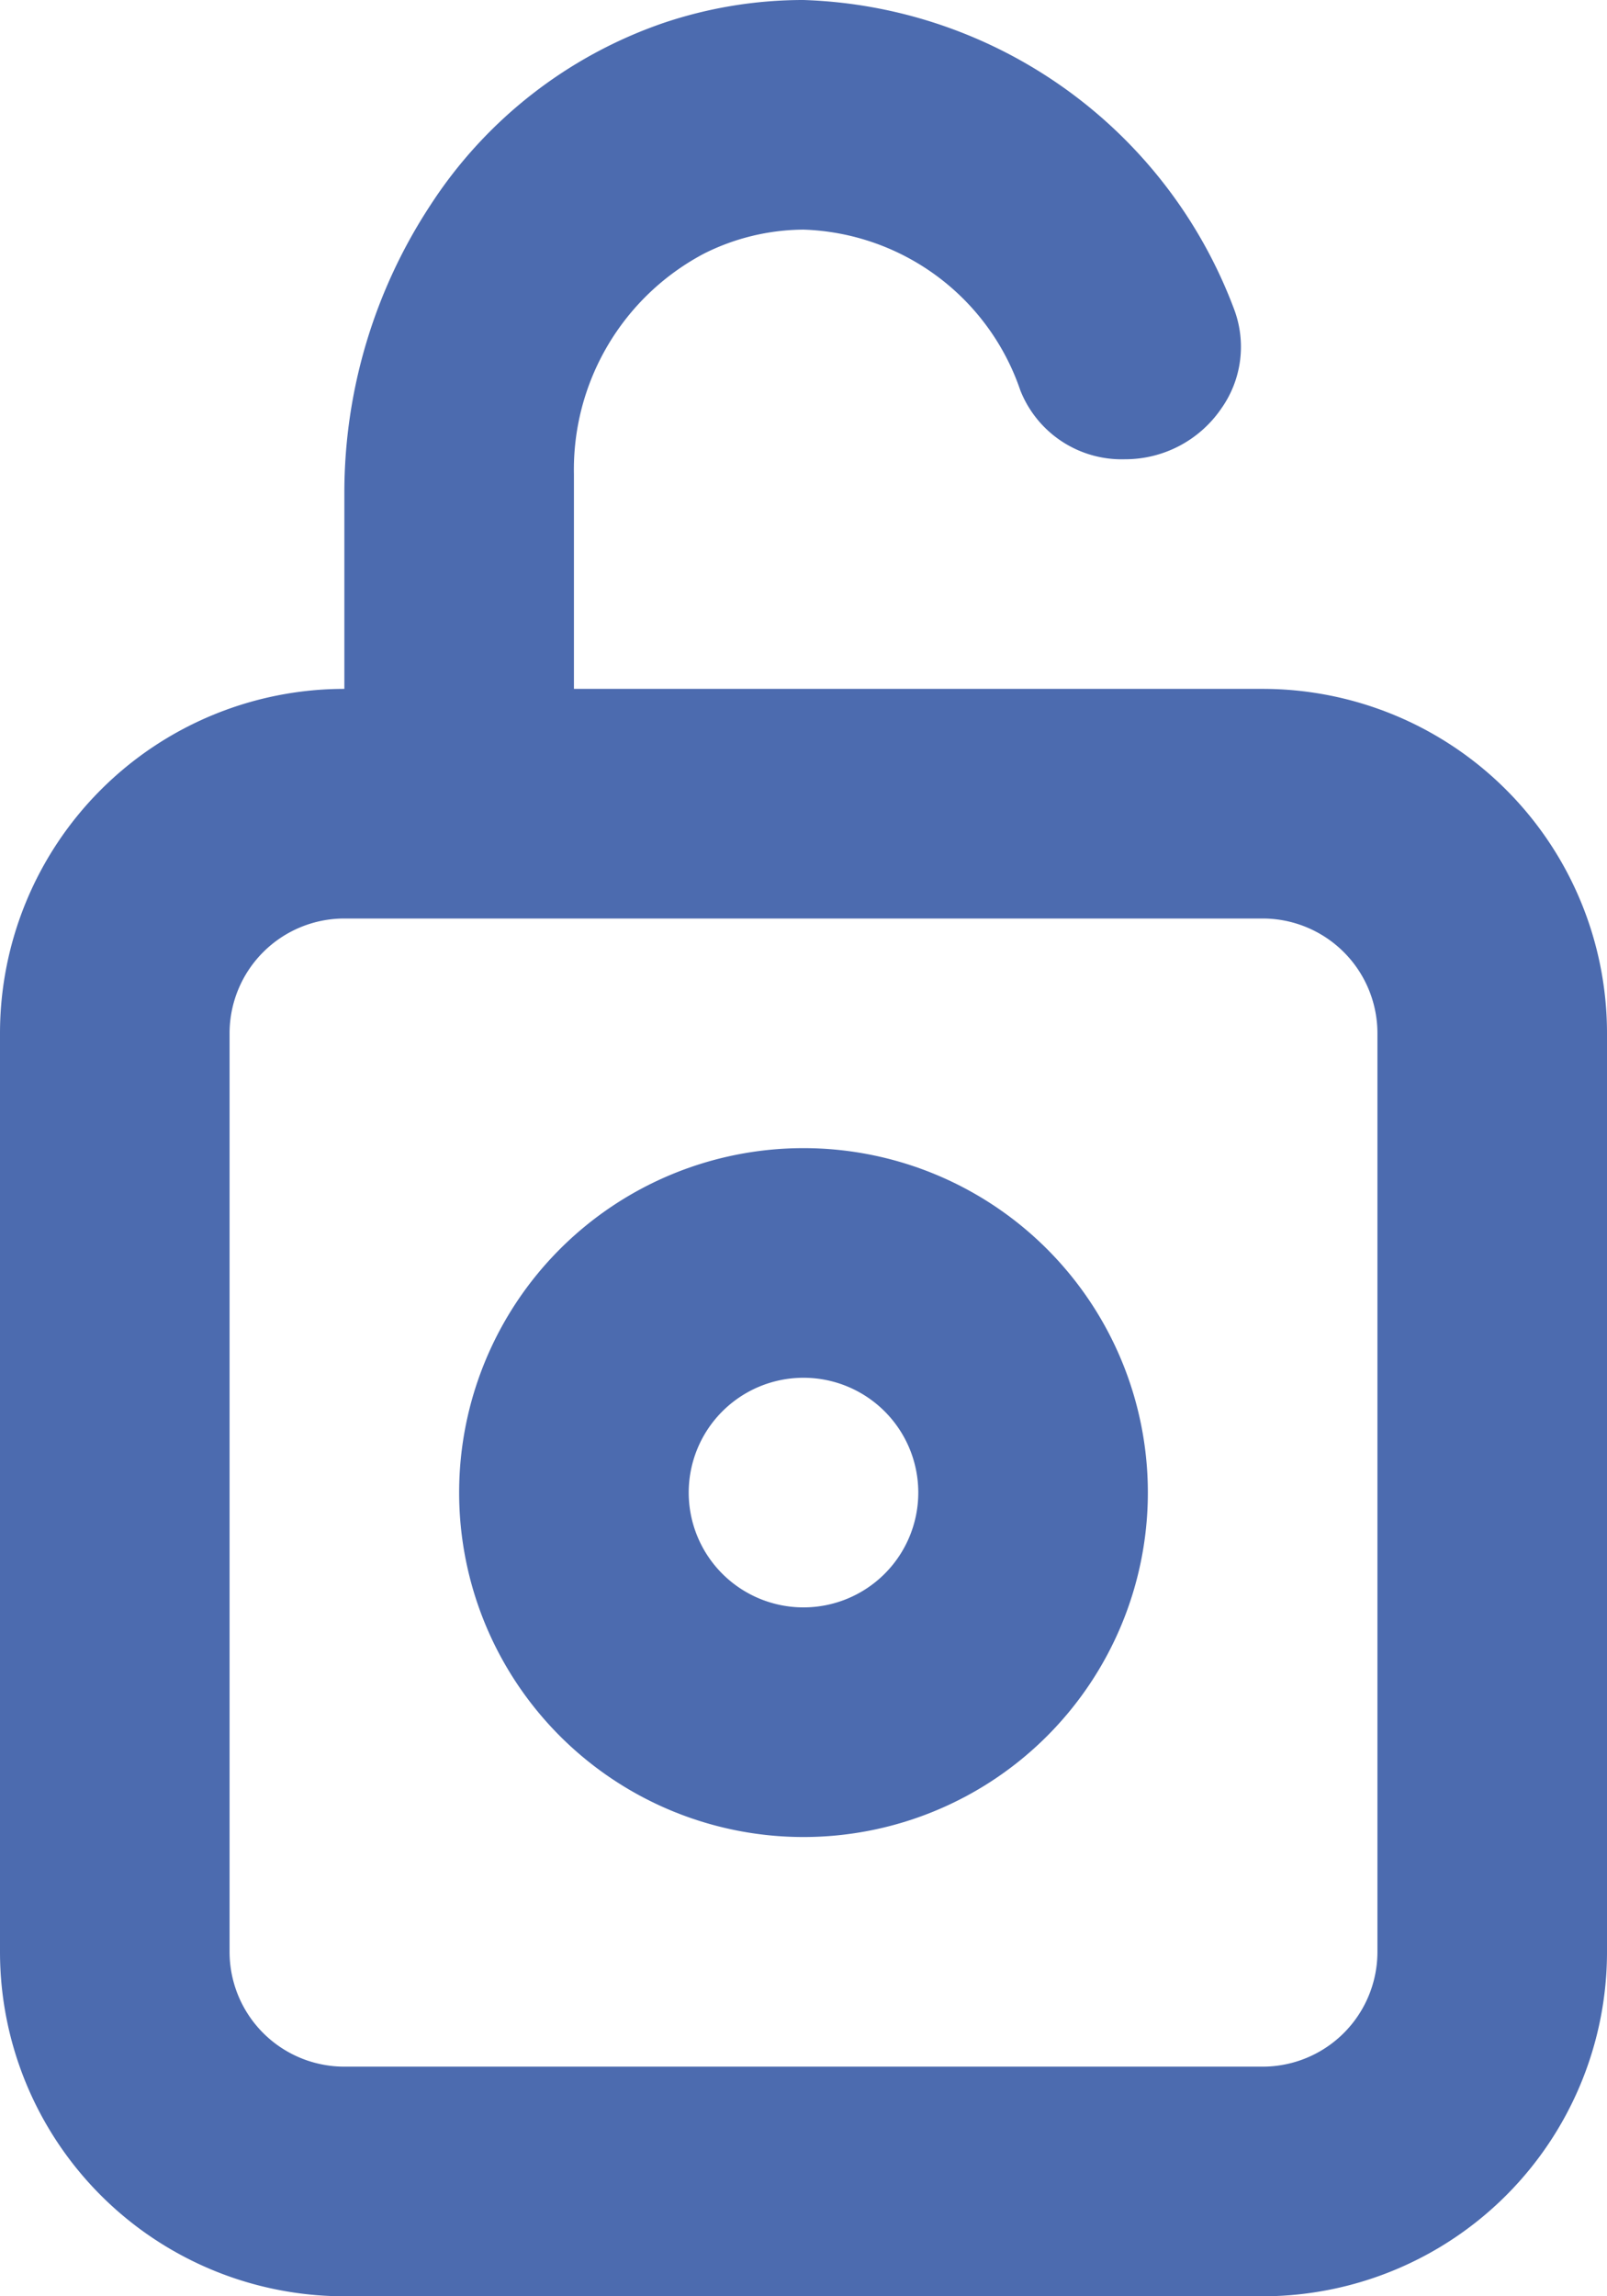 <svg xmlns="http://www.w3.org/2000/svg" width="14" height="20" viewBox="0 0 14 20">
  <path id="lock_open_704_" data-name="lock_open [#704]" d="M11,20H3a3,3,0,0,1-3-3V9A3,3,0,0,1,3,6V4.288a4.562,4.562,0,0,1,.749-2.5A3.948,3.948,0,0,1,5.78.2,3.813,3.813,0,0,1,7,0a4.15,4.15,0,0,1,3.749,2.687.93.93,0,0,1-.109.871A1.014,1.014,0,0,1,9.8,4a.949.949,0,0,1-.911-.6A2.066,2.066,0,0,0,7,2a1.954,1.954,0,0,0-.867.209A2.127,2.127,0,0,0,5,4.132V6h6a3,3,0,0,1,3,3v8A3,3,0,0,1,11,20ZM3,8A1,1,0,0,0,2,9v8a1,1,0,0,0,1,1h8a1,1,0,0,0,1-1V9a1,1,0,0,0-1-1Zm4,8a3,3,0,1,1,3-3A3,3,0,0,1,7,16Zm0-4a1,1,0,1,0,1,1A1,1,0,0,0,7,12Z" transform="translate(0 0)" fill="#4c6baf"/>
</svg>
